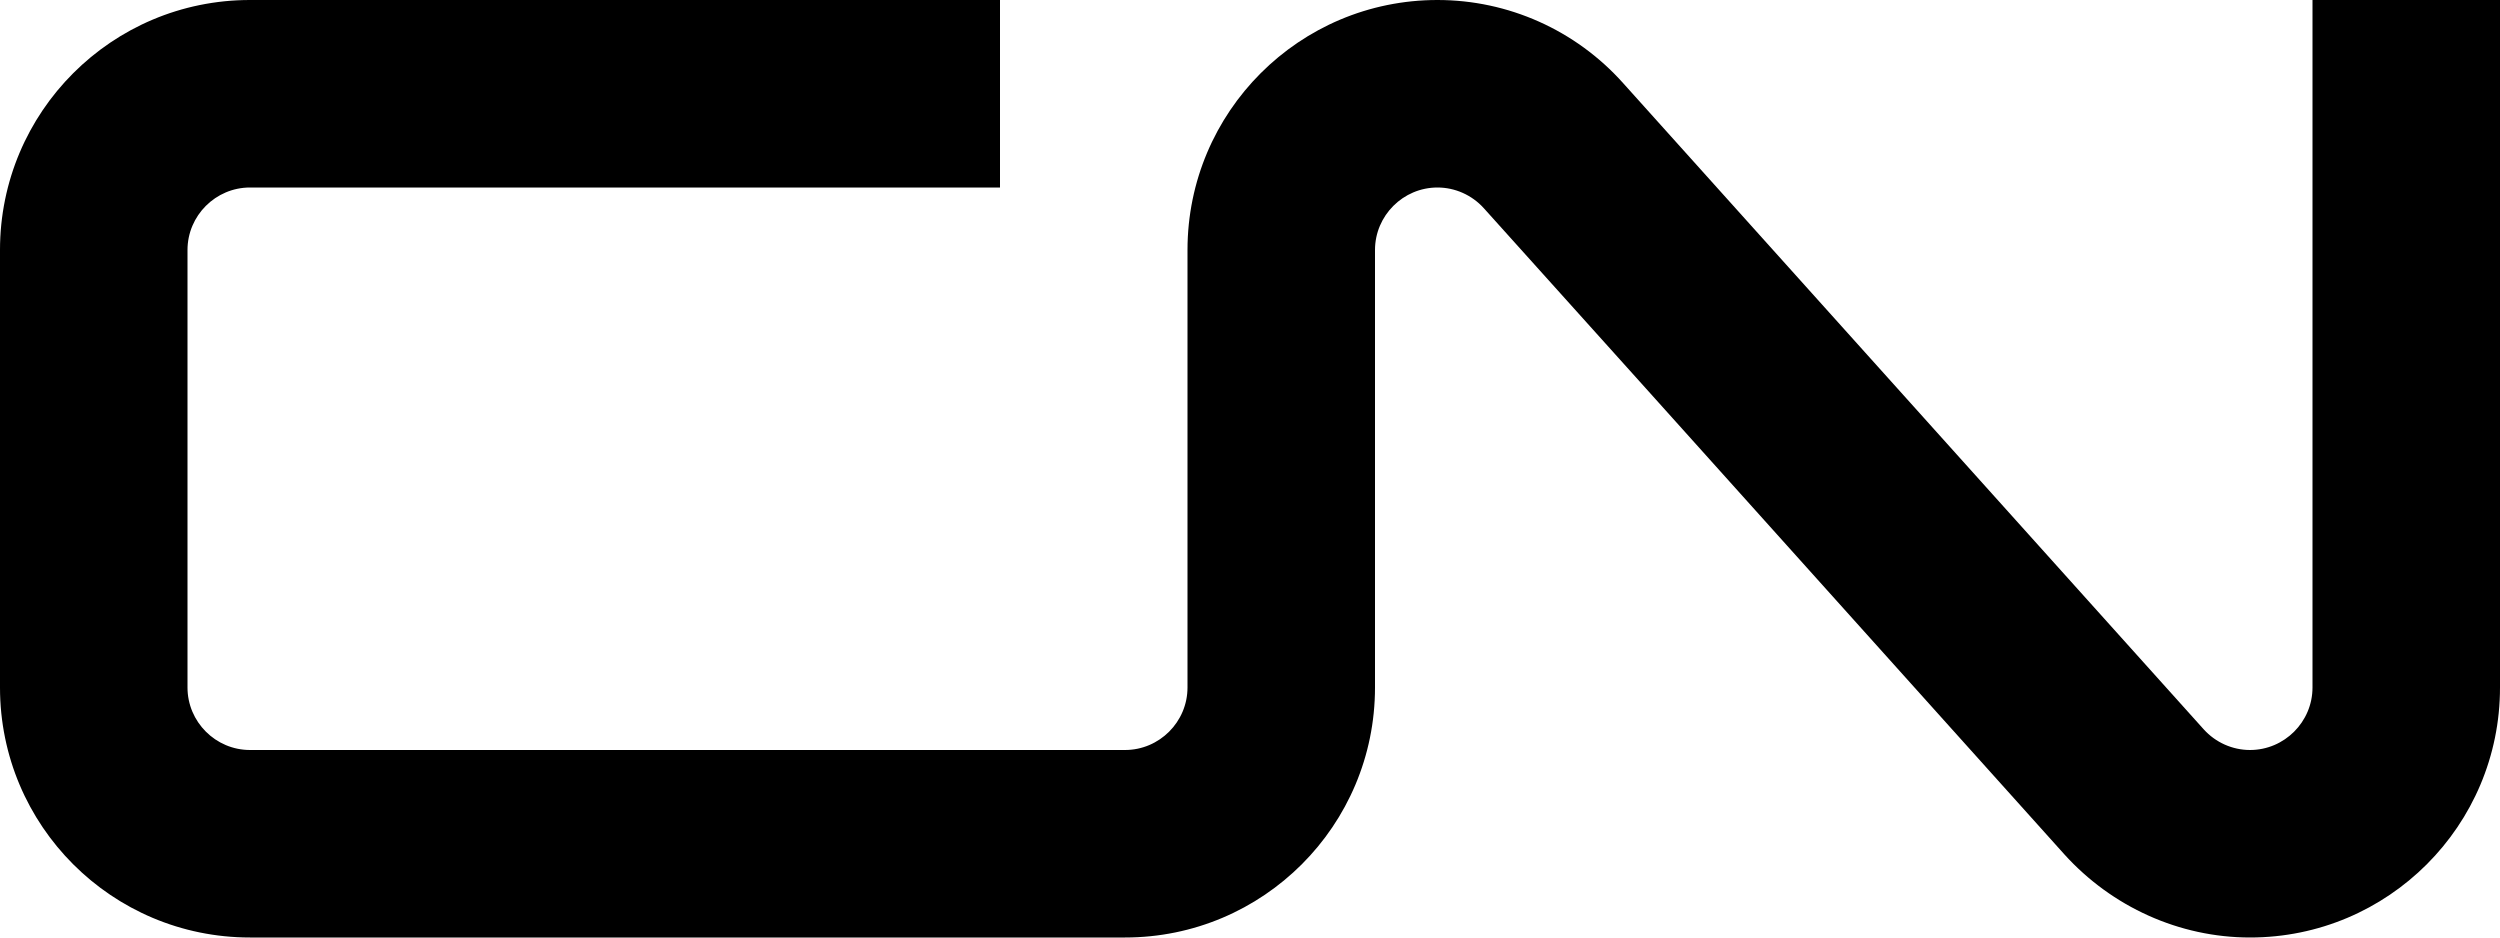 <?xml version="1.0" encoding="utf-8"?>
<!-- Generator: Adobe Illustrator 21.1.0, SVG Export Plug-In . SVG Version: 6.00 Build 0)  -->
<svg version="1.1"
	 id="svg8258" xmlns:cc="http://creativecommons.org/ns#" xmlns:dc="http://purl.org/dc/elements/1.1/" xmlns:rdf="http://www.w3.org/1999/02/22-rdf-syntax-ns#"
	 xmlns="http://www.w3.org/2000/svg" xmlns:xlink="http://www.w3.org/1999/xlink" x="0px" y="0px" viewBox="0 0 400 150"
	 style="enable-background:new 0 0 400 150;" xml:space="preserve">
<g id="layer4">
	<path id="path9021" d="M40,0C17.9,0,0,17.9,0,40v70c0,22.1,17.9,40,40,40h140c22.1,0,40-17.9,40-40V78.7V40c0-5.5,4.5-10,10-10
		c2.8,0,5.5,1.2,7.4,3.3l0,0l25.9,28.8l67,74.6l0,0c7.6,8.4,18.4,13.3,29.7,13.3c22.1,0,40-17.9,40-40V0h-30v71.3V110
		c0,5.5-4.5,10-10,10c-2.8,0-5.5-1.2-7.4-3.3l0,0L259.7,13.3C252.1,4.8,241.3,0,230,0c-22.1,0-40,17.9-40,40l0,0v31.3V110
		c0,5.5-4.5,10-10,10h-38.7H78.7H40c-5.5,0-10-4.5-10-10V40c0-5.5,4.5-10,10-10h38.7H160V0L40,0L40,0z M259.7,13.3L259.7,13.3
		L259.7,13.3L259.7,13.3L259.7,13.3z"/>
</g>
</svg>

